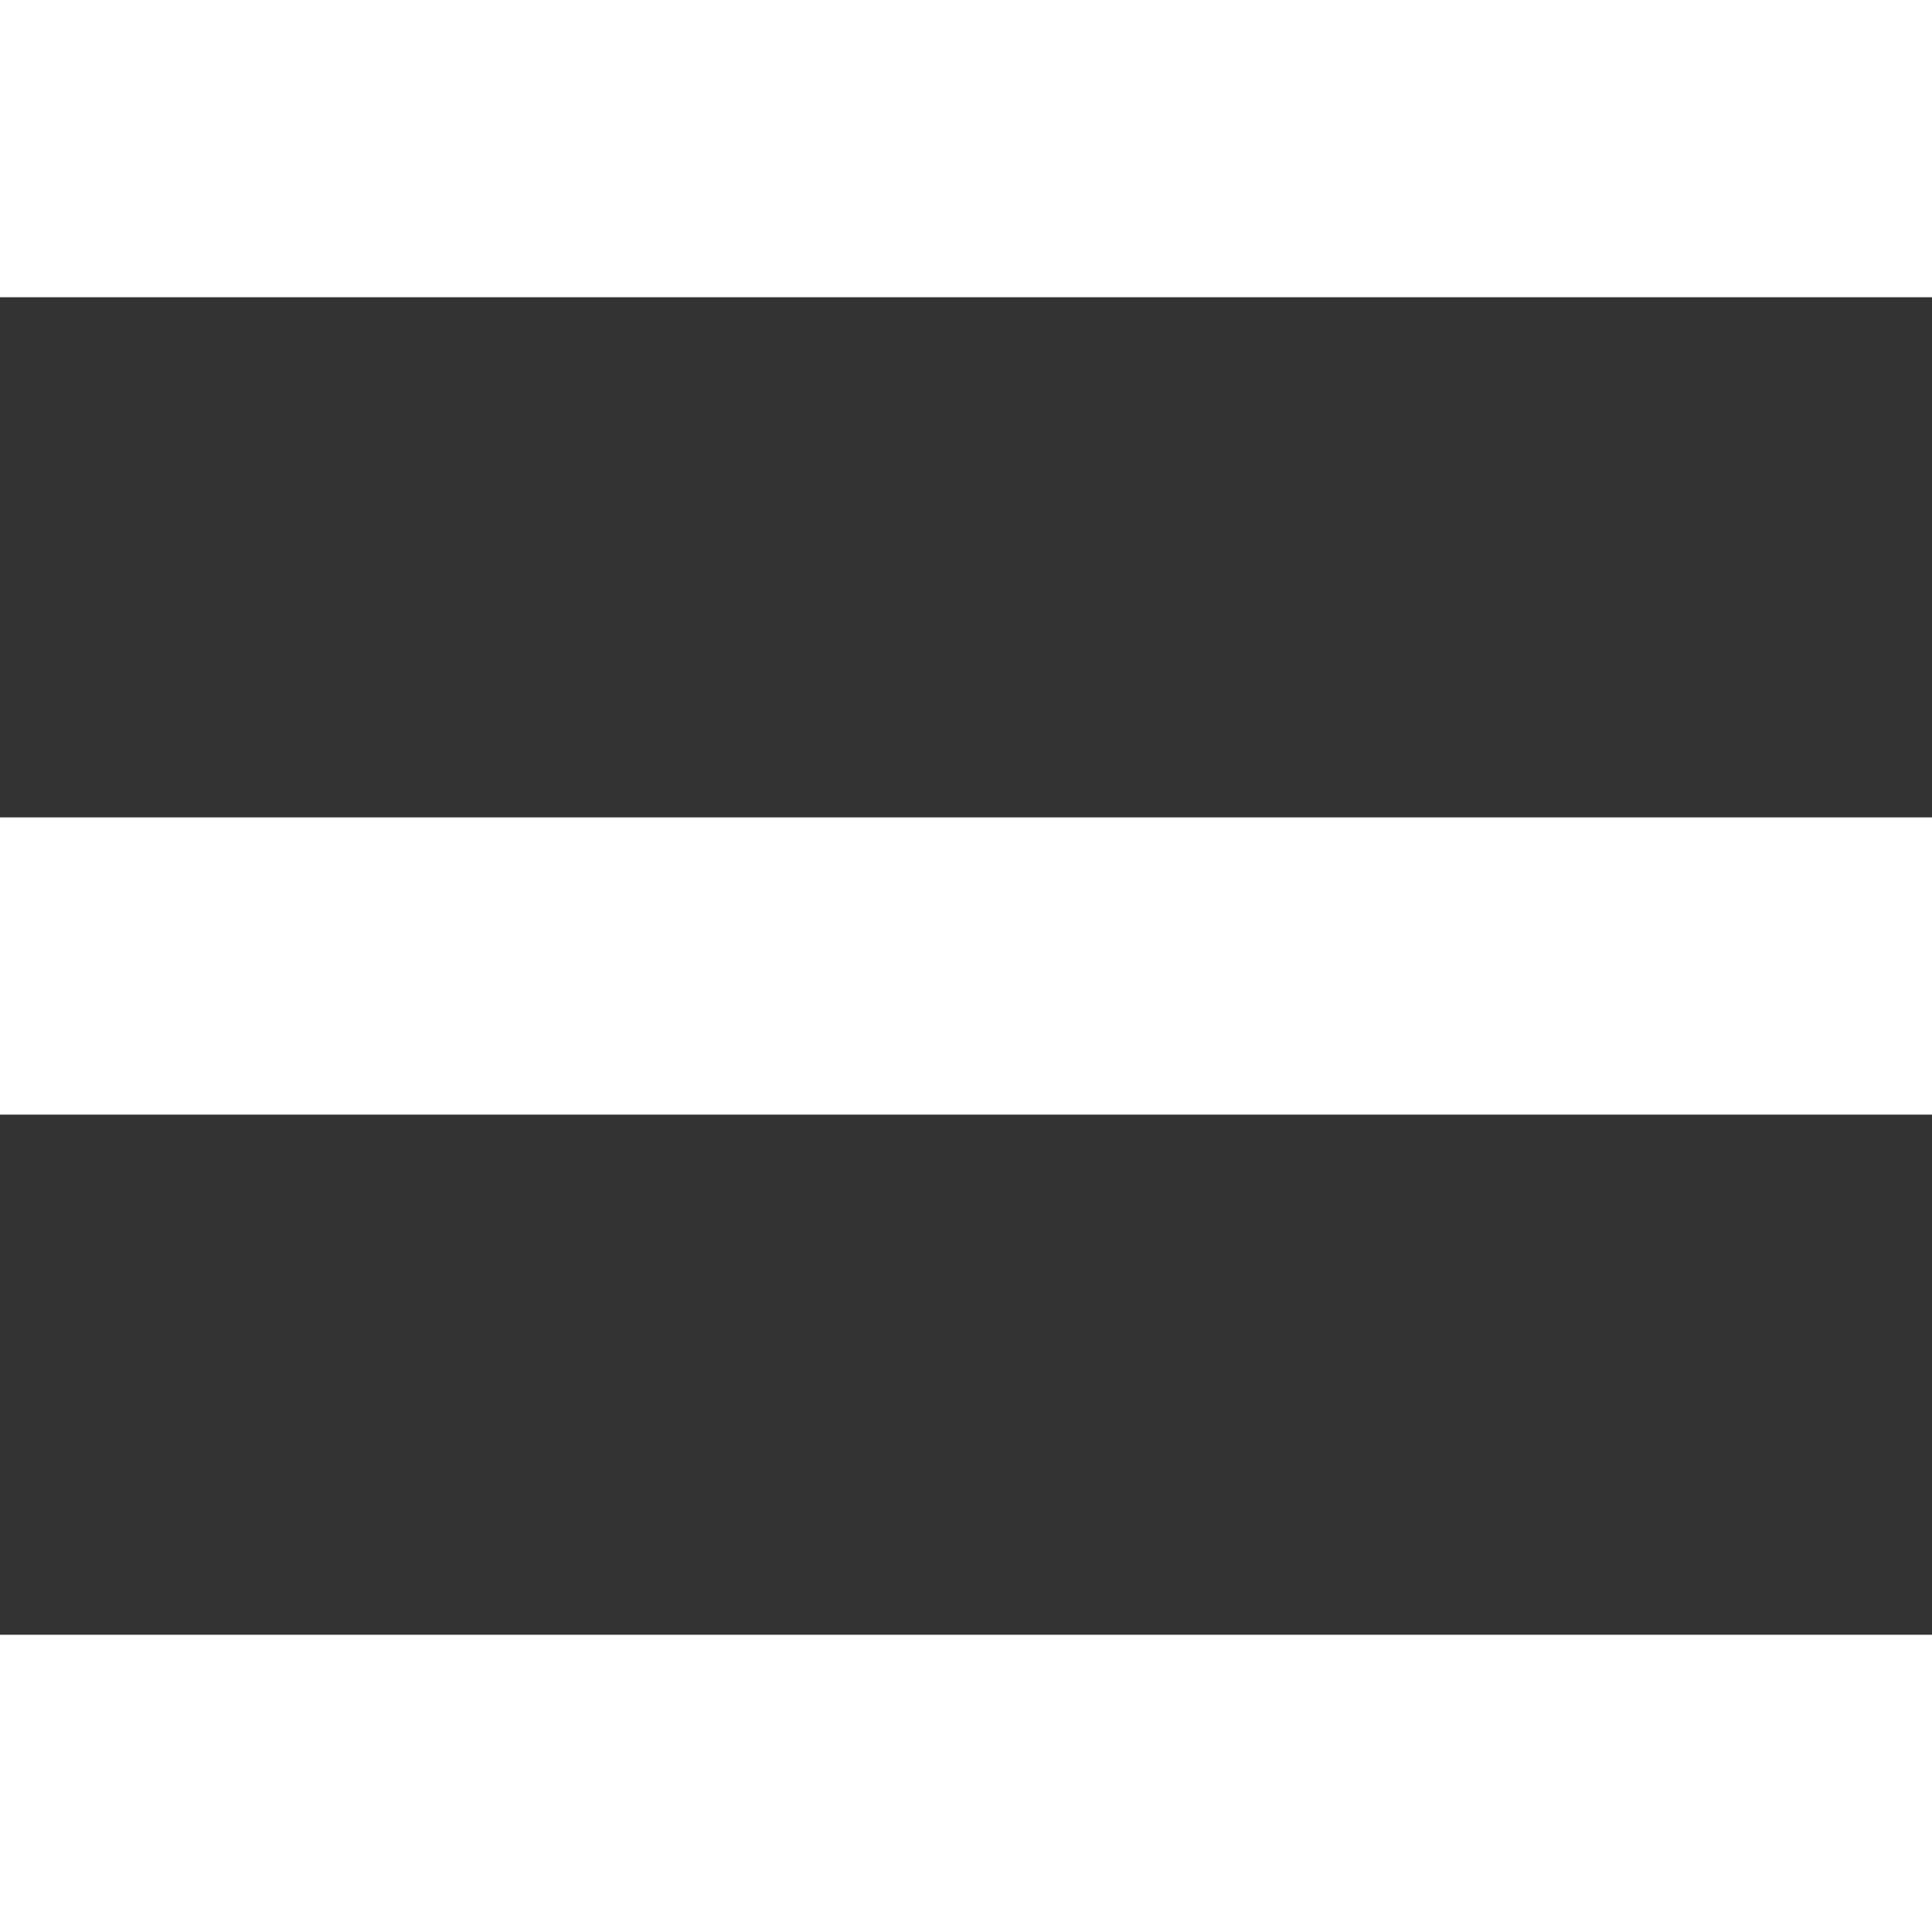 <svg width="26" height="26" viewBox="0 0 26 26" fill="none" xmlns="http://www.w3.org/2000/svg">
<rect x="0" y="0" width="26" height="26" fill="#333333" stroke="none"/>
<rect width="26" height="4" fill="white"/>
<rect y="11" width="26" height="4" fill="white"/>
<rect y="22" width="26" height="4" fill="white"/>
</svg>
